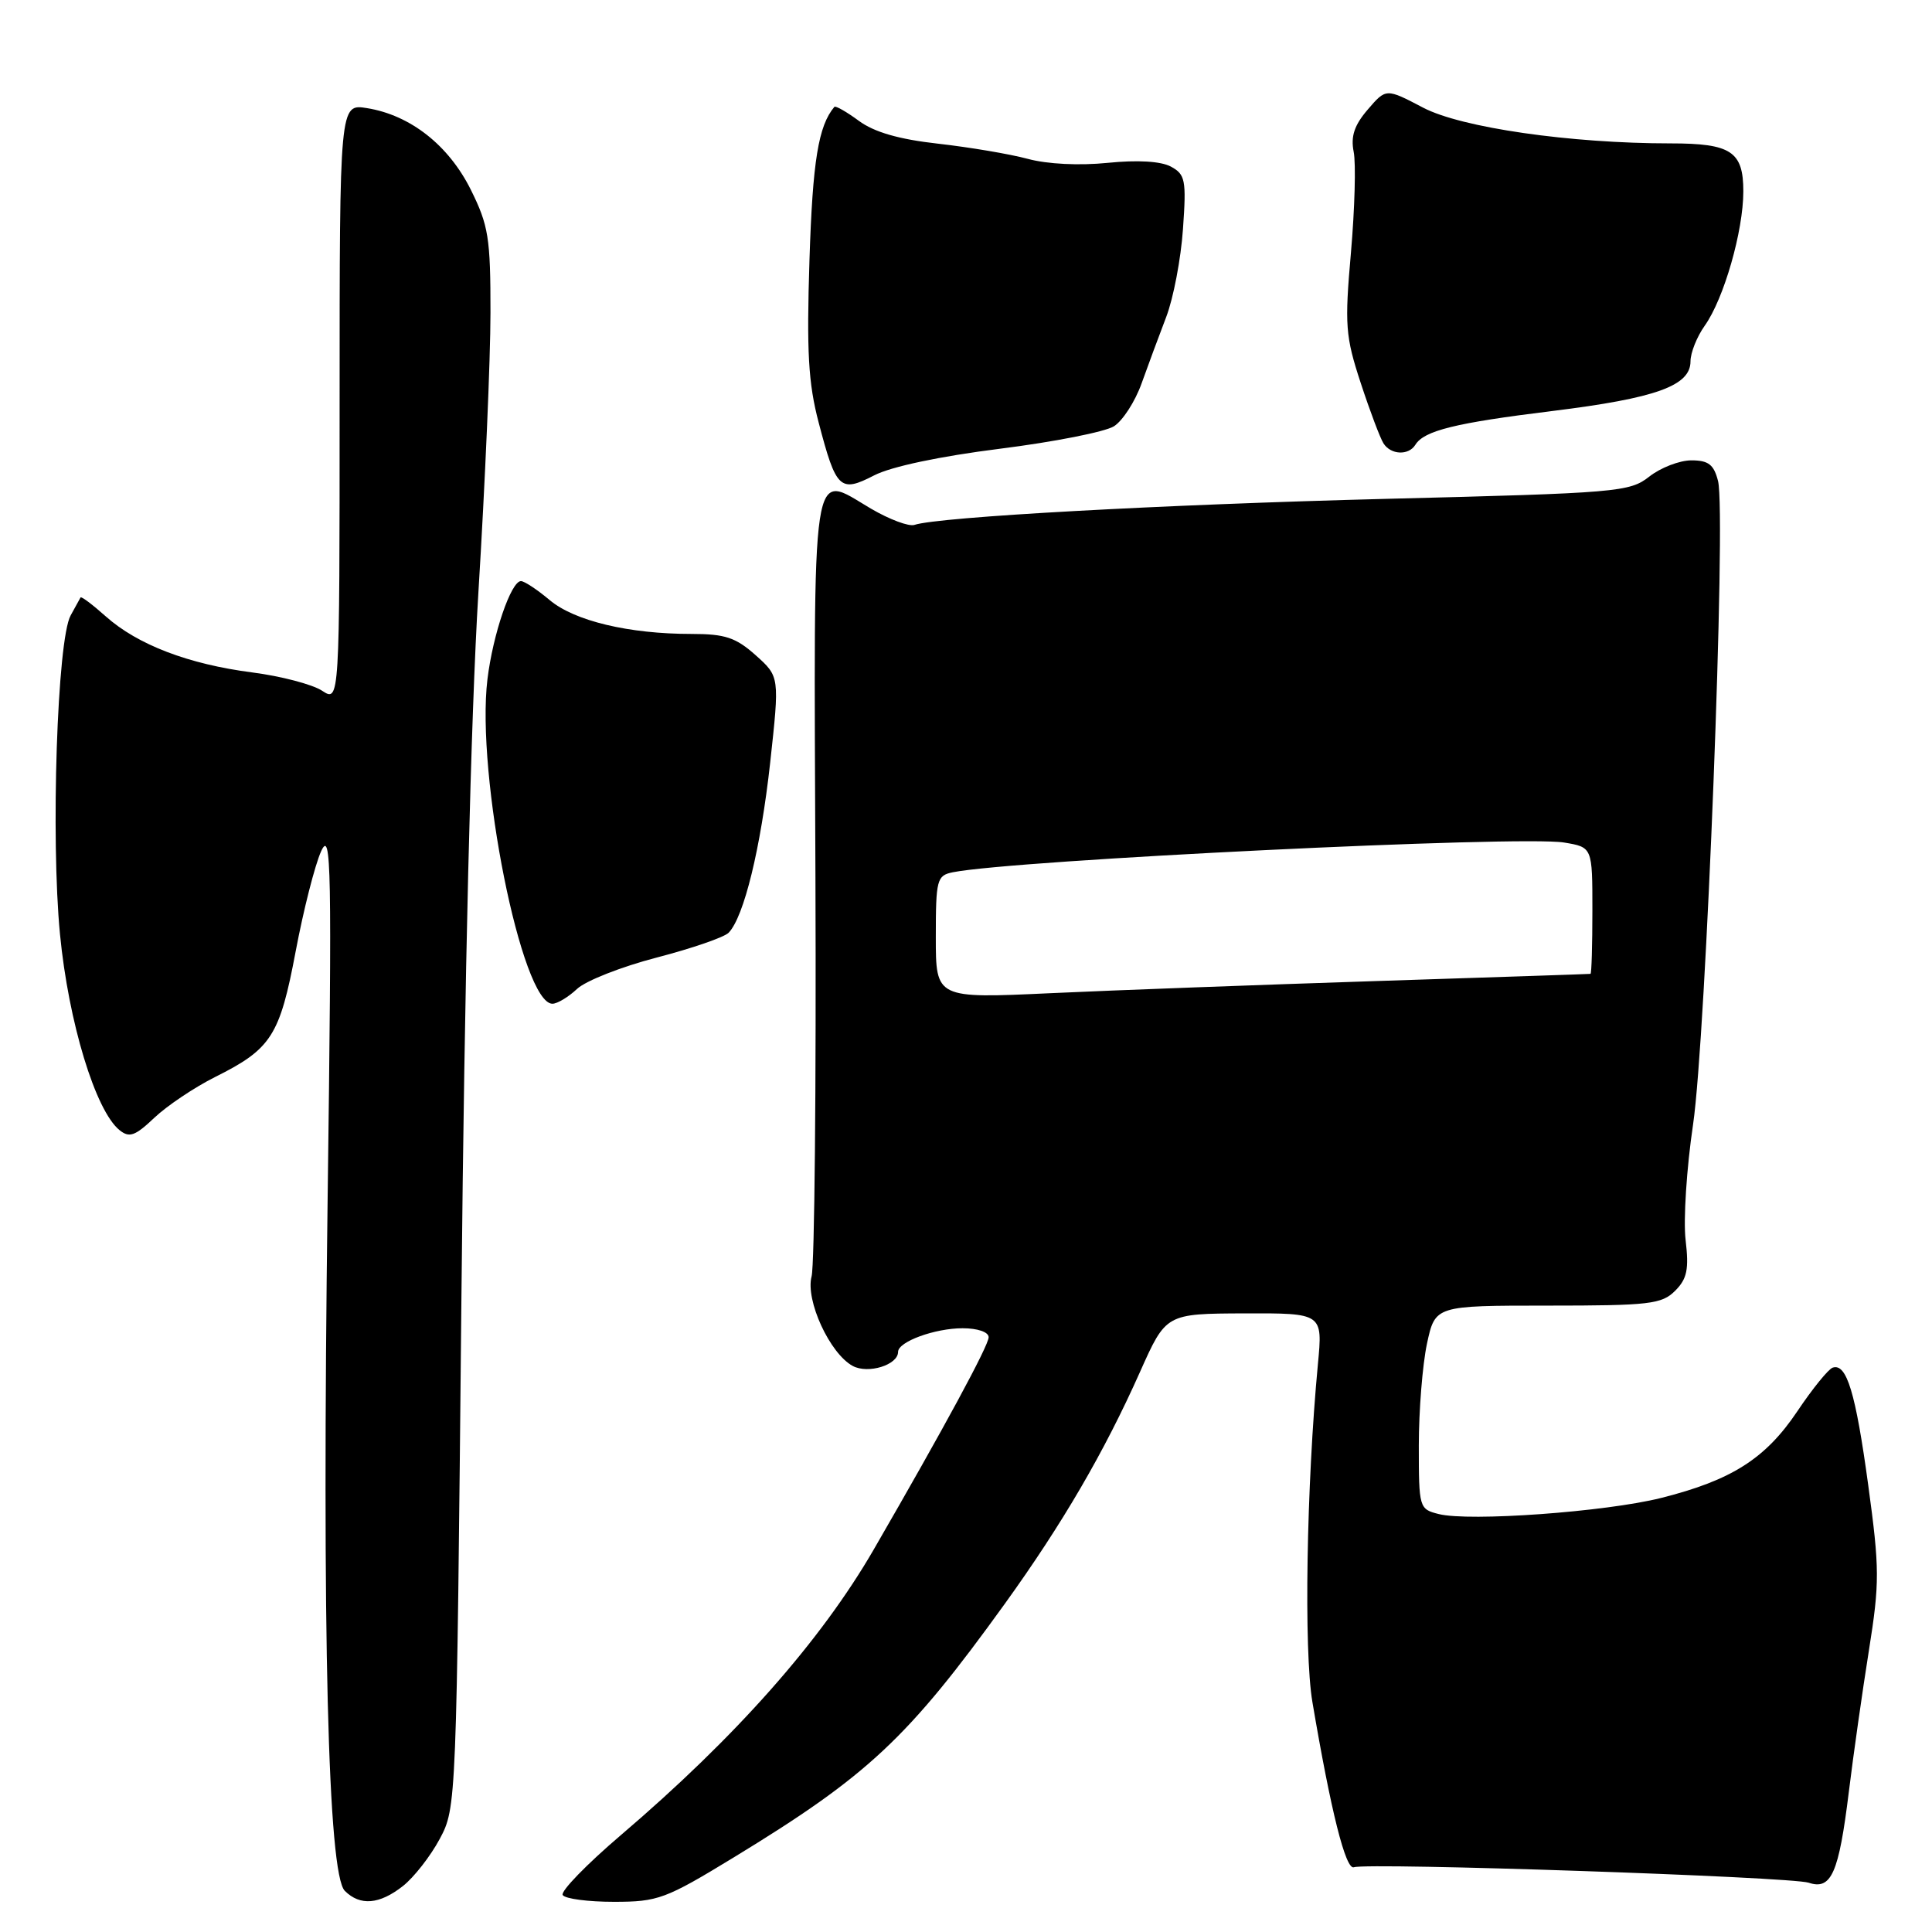 <?xml version="1.0" encoding="UTF-8" standalone="no"?>
<!DOCTYPE svg PUBLIC "-//W3C//DTD SVG 1.1//EN" "http://www.w3.org/Graphics/SVG/1.1/DTD/svg11.dtd" >
<svg xmlns="http://www.w3.org/2000/svg" xmlns:xlink="http://www.w3.org/1999/xlink" version="1.1" viewBox="0 0 256 256">
 <g >
 <path fill="currentColor"
d=" M 53.39 249.91 C 54.86 248.75 57.05 245.94 58.27 243.66 C 60.48 239.52 60.49 239.17 61.14 172.00 C 61.55 129.51 62.39 94.87 63.39 78.50 C 64.27 64.20 64.99 47.53 64.99 41.45 C 65.00 31.52 64.73 29.86 62.38 25.13 C 59.44 19.24 54.38 15.26 48.64 14.33 C 45.00 13.74 45.00 13.74 45.00 53.39 C 45.00 93.05 45.00 93.05 42.67 91.52 C 41.38 90.68 37.22 89.59 33.42 89.10 C 24.97 88.01 18.23 85.43 14.01 81.67 C 12.26 80.11 10.76 78.98 10.67 79.17 C 10.57 79.35 9.99 80.42 9.36 81.55 C 7.58 84.77 6.71 111.02 7.95 123.80 C 9.08 135.44 12.65 147.18 15.84 149.75 C 17.14 150.80 17.90 150.53 20.45 148.11 C 22.13 146.52 25.75 144.09 28.50 142.71 C 35.96 138.99 37.07 137.25 39.18 126.05 C 40.21 120.58 41.73 114.61 42.55 112.80 C 43.90 109.84 43.99 114.55 43.41 159.10 C 42.66 216.49 43.45 248.31 45.69 250.55 C 47.72 252.57 50.27 252.36 53.39 249.91 Z  M 97.22 246.12 C 115.04 235.26 120.28 230.35 133.15 212.50 C 140.79 201.89 146.31 192.43 151.06 181.78 C 154.50 174.07 154.50 174.07 164.89 174.03 C 175.27 174.00 175.27 174.00 174.63 180.75 C 173.11 196.81 172.75 218.74 173.90 225.53 C 176.35 240.00 178.31 247.82 179.40 247.42 C 181.18 246.78 237.30 248.68 239.66 249.47 C 242.66 250.47 243.65 248.24 244.98 237.43 C 245.58 232.52 246.78 224.09 247.64 218.69 C 249.07 209.72 249.06 207.85 247.55 196.79 C 245.88 184.52 244.69 180.60 242.84 181.22 C 242.27 181.41 240.16 184.01 238.15 187.01 C 233.94 193.28 229.45 196.14 220.09 198.49 C 212.76 200.33 194.69 201.64 190.64 200.62 C 188.05 199.97 188.00 199.81 188.00 191.53 C 188.00 186.89 188.49 180.83 189.08 178.05 C 190.17 173.00 190.17 173.00 205.08 173.00 C 218.56 173.00 220.19 172.81 221.96 171.04 C 223.55 169.45 223.81 168.20 223.35 164.29 C 223.04 161.66 223.48 154.78 224.34 149.00 C 226.05 137.33 228.75 68.11 227.65 63.74 C 227.10 61.56 226.38 61.00 224.12 61.00 C 222.55 61.00 220.04 61.97 218.54 63.15 C 215.93 65.20 214.39 65.33 183.66 66.10 C 153.94 66.86 124.34 68.49 121.17 69.55 C 120.44 69.80 117.85 68.83 115.41 67.40 C 107.37 62.68 107.83 59.65 108.05 116.25 C 108.16 143.89 107.93 167.69 107.54 169.13 C 106.70 172.29 109.96 179.37 113.00 181.00 C 115.04 182.09 119.00 180.86 119.00 179.13 C 119.00 177.78 123.88 176.00 127.55 176.00 C 129.54 176.00 131.00 176.50 131.00 177.19 C 131.00 178.29 125.12 189.16 115.78 205.31 C 108.76 217.44 97.49 230.18 82.26 243.17 C 77.72 247.04 74.26 250.61 74.56 251.10 C 74.87 251.60 77.92 252.00 81.35 252.00 C 87.19 252.00 88.18 251.63 97.22 246.12 Z  M 76.46 131.04 C 77.60 129.96 82.36 128.09 87.02 126.88 C 91.68 125.67 95.97 124.19 96.55 123.59 C 98.58 121.49 100.80 112.40 102.05 101.08 C 103.30 89.66 103.30 89.66 100.14 86.83 C 97.50 84.47 96.08 84.00 91.62 84.00 C 83.33 84.00 76.12 82.28 72.83 79.51 C 71.19 78.13 69.48 77.00 69.03 77.00 C 67.72 77.00 65.31 84.05 64.59 90.00 C 63.05 102.64 69.13 133.00 73.20 133.00 C 73.84 133.00 75.31 132.12 76.46 131.04 Z  M 132.50 59.46 C 139.65 58.56 146.45 57.22 147.61 56.48 C 148.77 55.74 150.41 53.20 151.26 50.82 C 152.11 48.44 153.58 44.48 154.53 42.00 C 155.48 39.52 156.48 34.28 156.75 30.35 C 157.21 23.83 157.06 23.11 155.14 22.07 C 153.80 21.36 150.72 21.18 146.76 21.58 C 143.03 21.96 138.76 21.75 136.19 21.05 C 133.81 20.41 128.47 19.51 124.31 19.04 C 119.11 18.46 115.83 17.51 113.80 16.01 C 112.17 14.81 110.71 13.98 110.56 14.16 C 108.44 16.67 107.68 21.32 107.26 34.42 C 106.87 46.58 107.10 50.76 108.48 56.00 C 110.79 64.83 111.31 65.32 115.83 62.99 C 118.07 61.83 124.54 60.46 132.50 59.46 Z  M 187.54 58.94 C 188.70 57.06 192.83 56.04 205.70 54.46 C 219.44 52.76 224.00 51.12 224.00 47.88 C 224.00 46.74 224.85 44.61 225.89 43.15 C 228.42 39.59 231.00 30.62 231.00 25.35 C 231.00 20.07 229.38 19.00 221.36 19.00 C 208.07 19.00 193.65 16.92 188.58 14.27 C 183.66 11.69 183.66 11.69 181.24 14.51 C 179.46 16.58 178.96 18.06 179.37 20.12 C 179.68 21.65 179.51 27.65 179.01 33.44 C 178.16 43.09 178.27 44.55 180.30 50.74 C 181.52 54.46 182.88 58.06 183.32 58.75 C 184.29 60.28 186.65 60.38 187.54 58.94 Z  M 124.00 124.18 C 124.00 116.54 124.14 116.01 126.25 115.58 C 134.34 113.96 201.48 110.69 207.25 111.64 C 211.00 112.26 211.00 112.26 211.00 120.63 C 211.00 125.23 210.89 129.02 210.75 129.04 C 210.61 129.07 197.90 129.49 182.50 129.99 C 167.10 130.49 147.64 131.21 139.25 131.60 C 124.00 132.31 124.00 132.31 124.00 124.18 Z "/>
</g>
</svg>